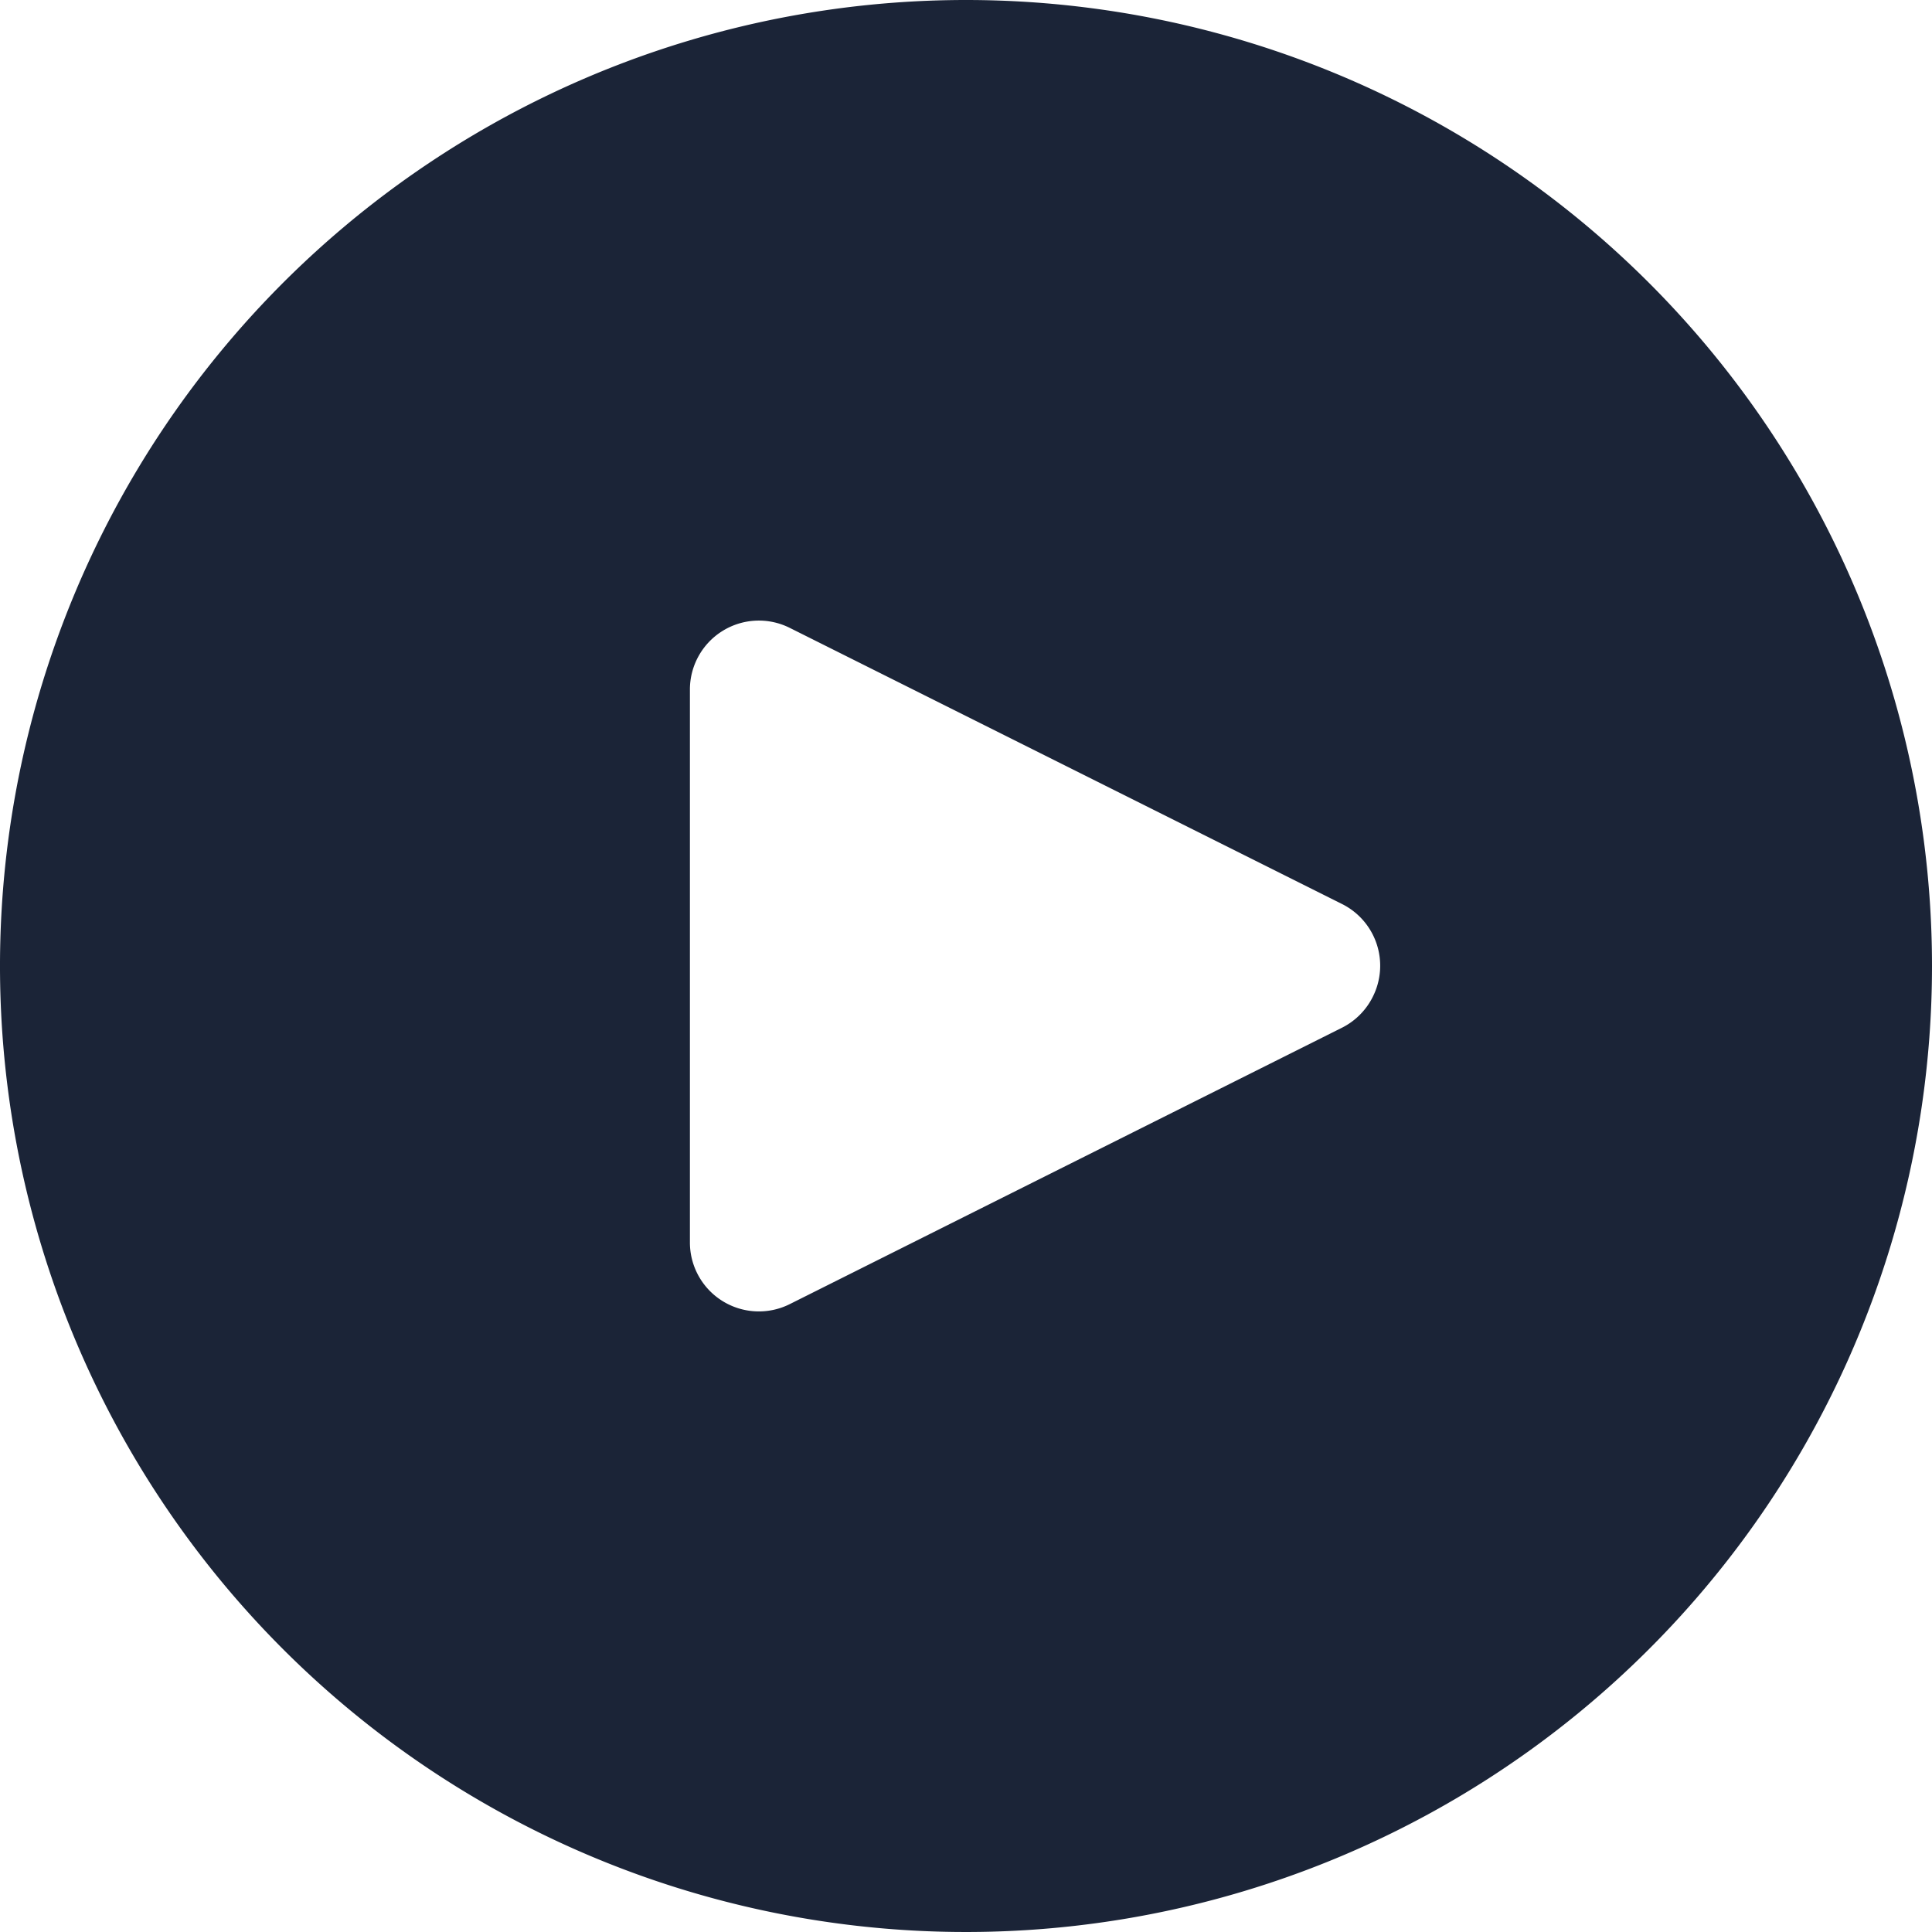 <svg xmlns="http://www.w3.org/2000/svg" width="20" height="20" viewBox="0 0 20 20">
  <g id="play-button" transform="translate(0 0)">
    <g id="Group_3843" data-name="Group 3843" transform="translate(0 0)">
      <path id="Path_27119" data-name="Path 27119" d="M10,0A10,10,0,1,0,20,10,10,10,0,0,0,10,0Zm4.211,10.319a.714.714,0,0,1-.321.321v0L8.176,13.5a.714.714,0,0,1-1.034-.643V7.143A.714.714,0,0,1,8.176,6.5l5.714,2.857A.714.714,0,0,1,14.211,10.319Z" fill="#1b2437"/>
    </g>
  </g>
</svg>
